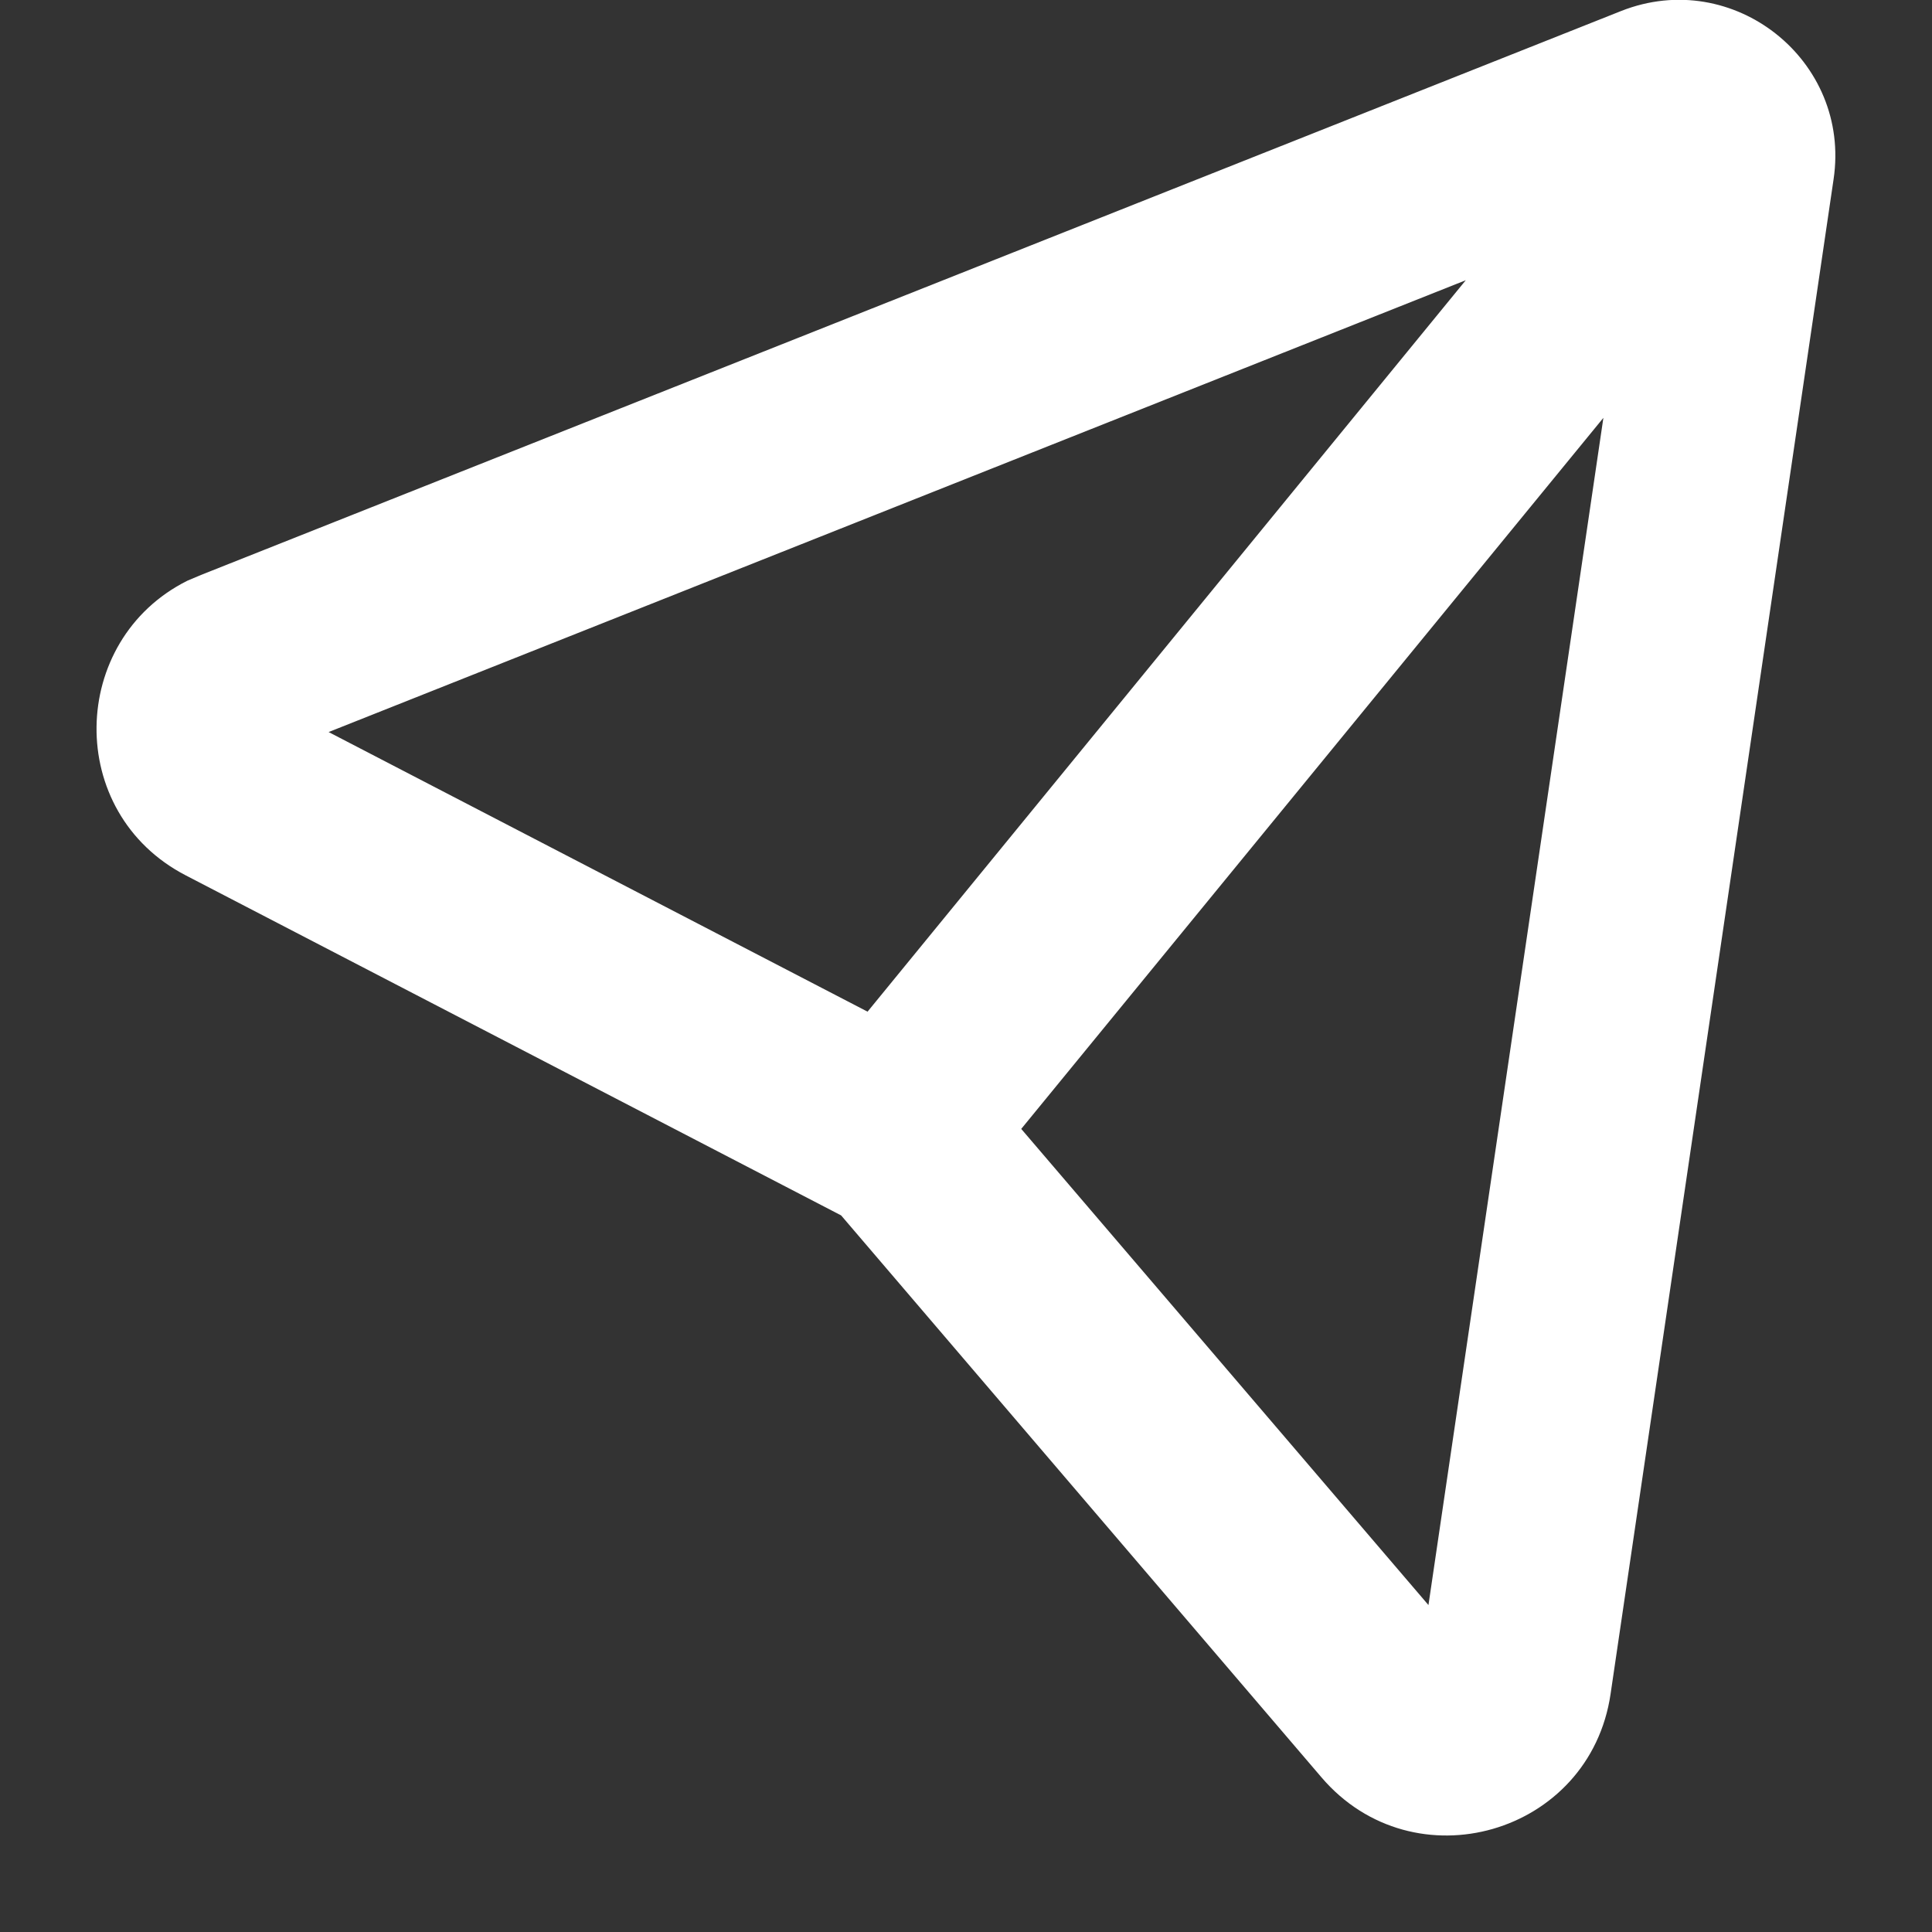 <?xml version="1.0" encoding="UTF-8"?>
<svg xmlns="http://www.w3.org/2000/svg" xmlns:xlink="http://www.w3.org/1999/xlink" width="22" height="22" viewBox="0 0 22 22">
<rect x="0" y="0" width="22" height="22" fill="#333333" stroke="none"/>
<defs>
<clipPath id="clip-0">
<path clip-rule="nonzero" d="M 1 0 L 21 0 L 21 21 L 1 21 Z M 1 0 "/>
</clipPath>
<clipPath id="clip-1">
<path clip-rule="evenodd" d="M 18.461 0.125 C 19.738 -0.379 21.082 0.688 20.879 2.043 L 18.34 19.289 C 18.105 20.891 16.098 21.469 15.047 20.238 L 9.578 13.84 L 2.117 9.969 C 0.734 9.254 0.781 7.289 2.133 6.613 L 2.289 6.547 Z M 18.258 4.758 L 11.629 12.855 L 16.266 18.277 Z M 16.691 3.191 L 3.742 8.336 L 9.879 11.52 Z M 16.691 3.191 "/>
</clipPath>
</defs>
<g clip-path="url(#clip-0)">
<g clip-path="url(#clip-1)">
<rect x="-2.2" y="-2.2" width="26.4" height="26.4" fill="rgb(100%, 100%, 100%)" fill-opacity="1"/>
</g>
</g>
</svg>
